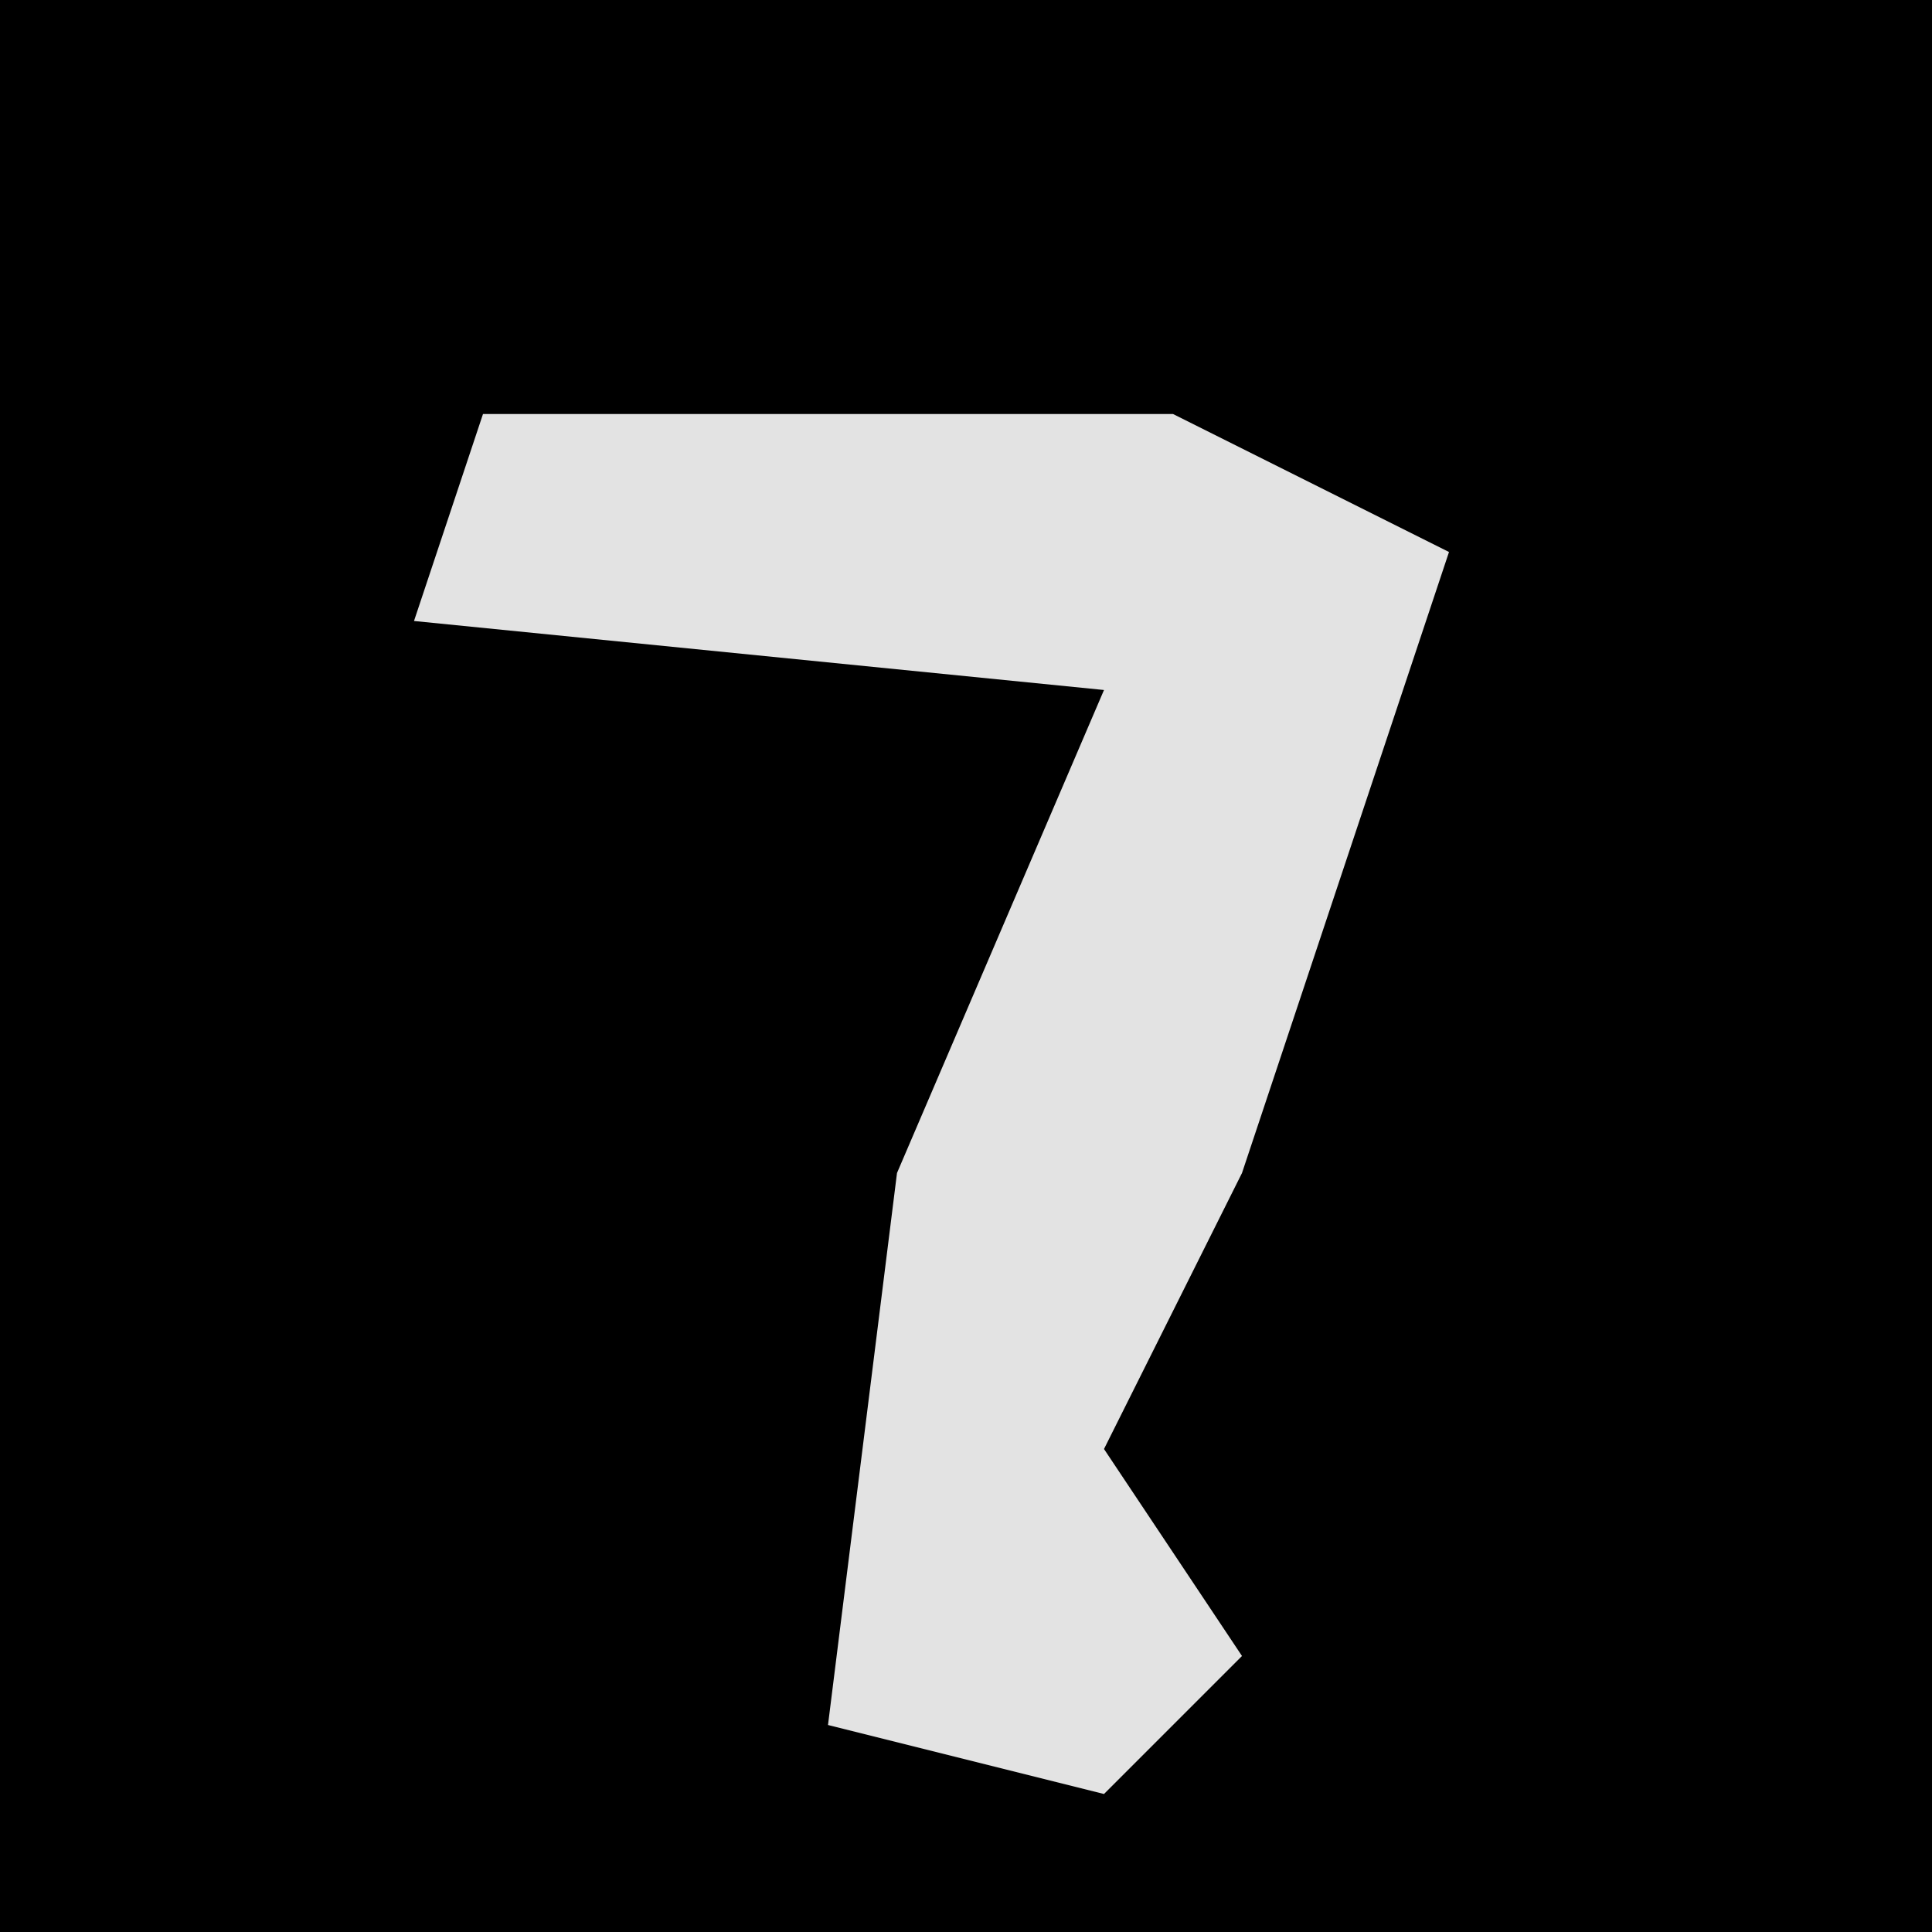 <?xml version="1.0" encoding="UTF-8"?>
<svg version="1.1" xmlns="http://www.w3.org/2000/svg" width="28" height="28">
<path d="M0,0 L28,0 L28,28 L0,28 Z " fill="#000000" transform="translate(0,0)"/>
<path d="M0,0 L10,0 L14,2 L11,11 L9,15 L11,18 L9,20 L5,19 L6,11 L9,4 L-1,3 Z " fill="#E3E3E3" transform="translate(7,6)"/>
</svg>
